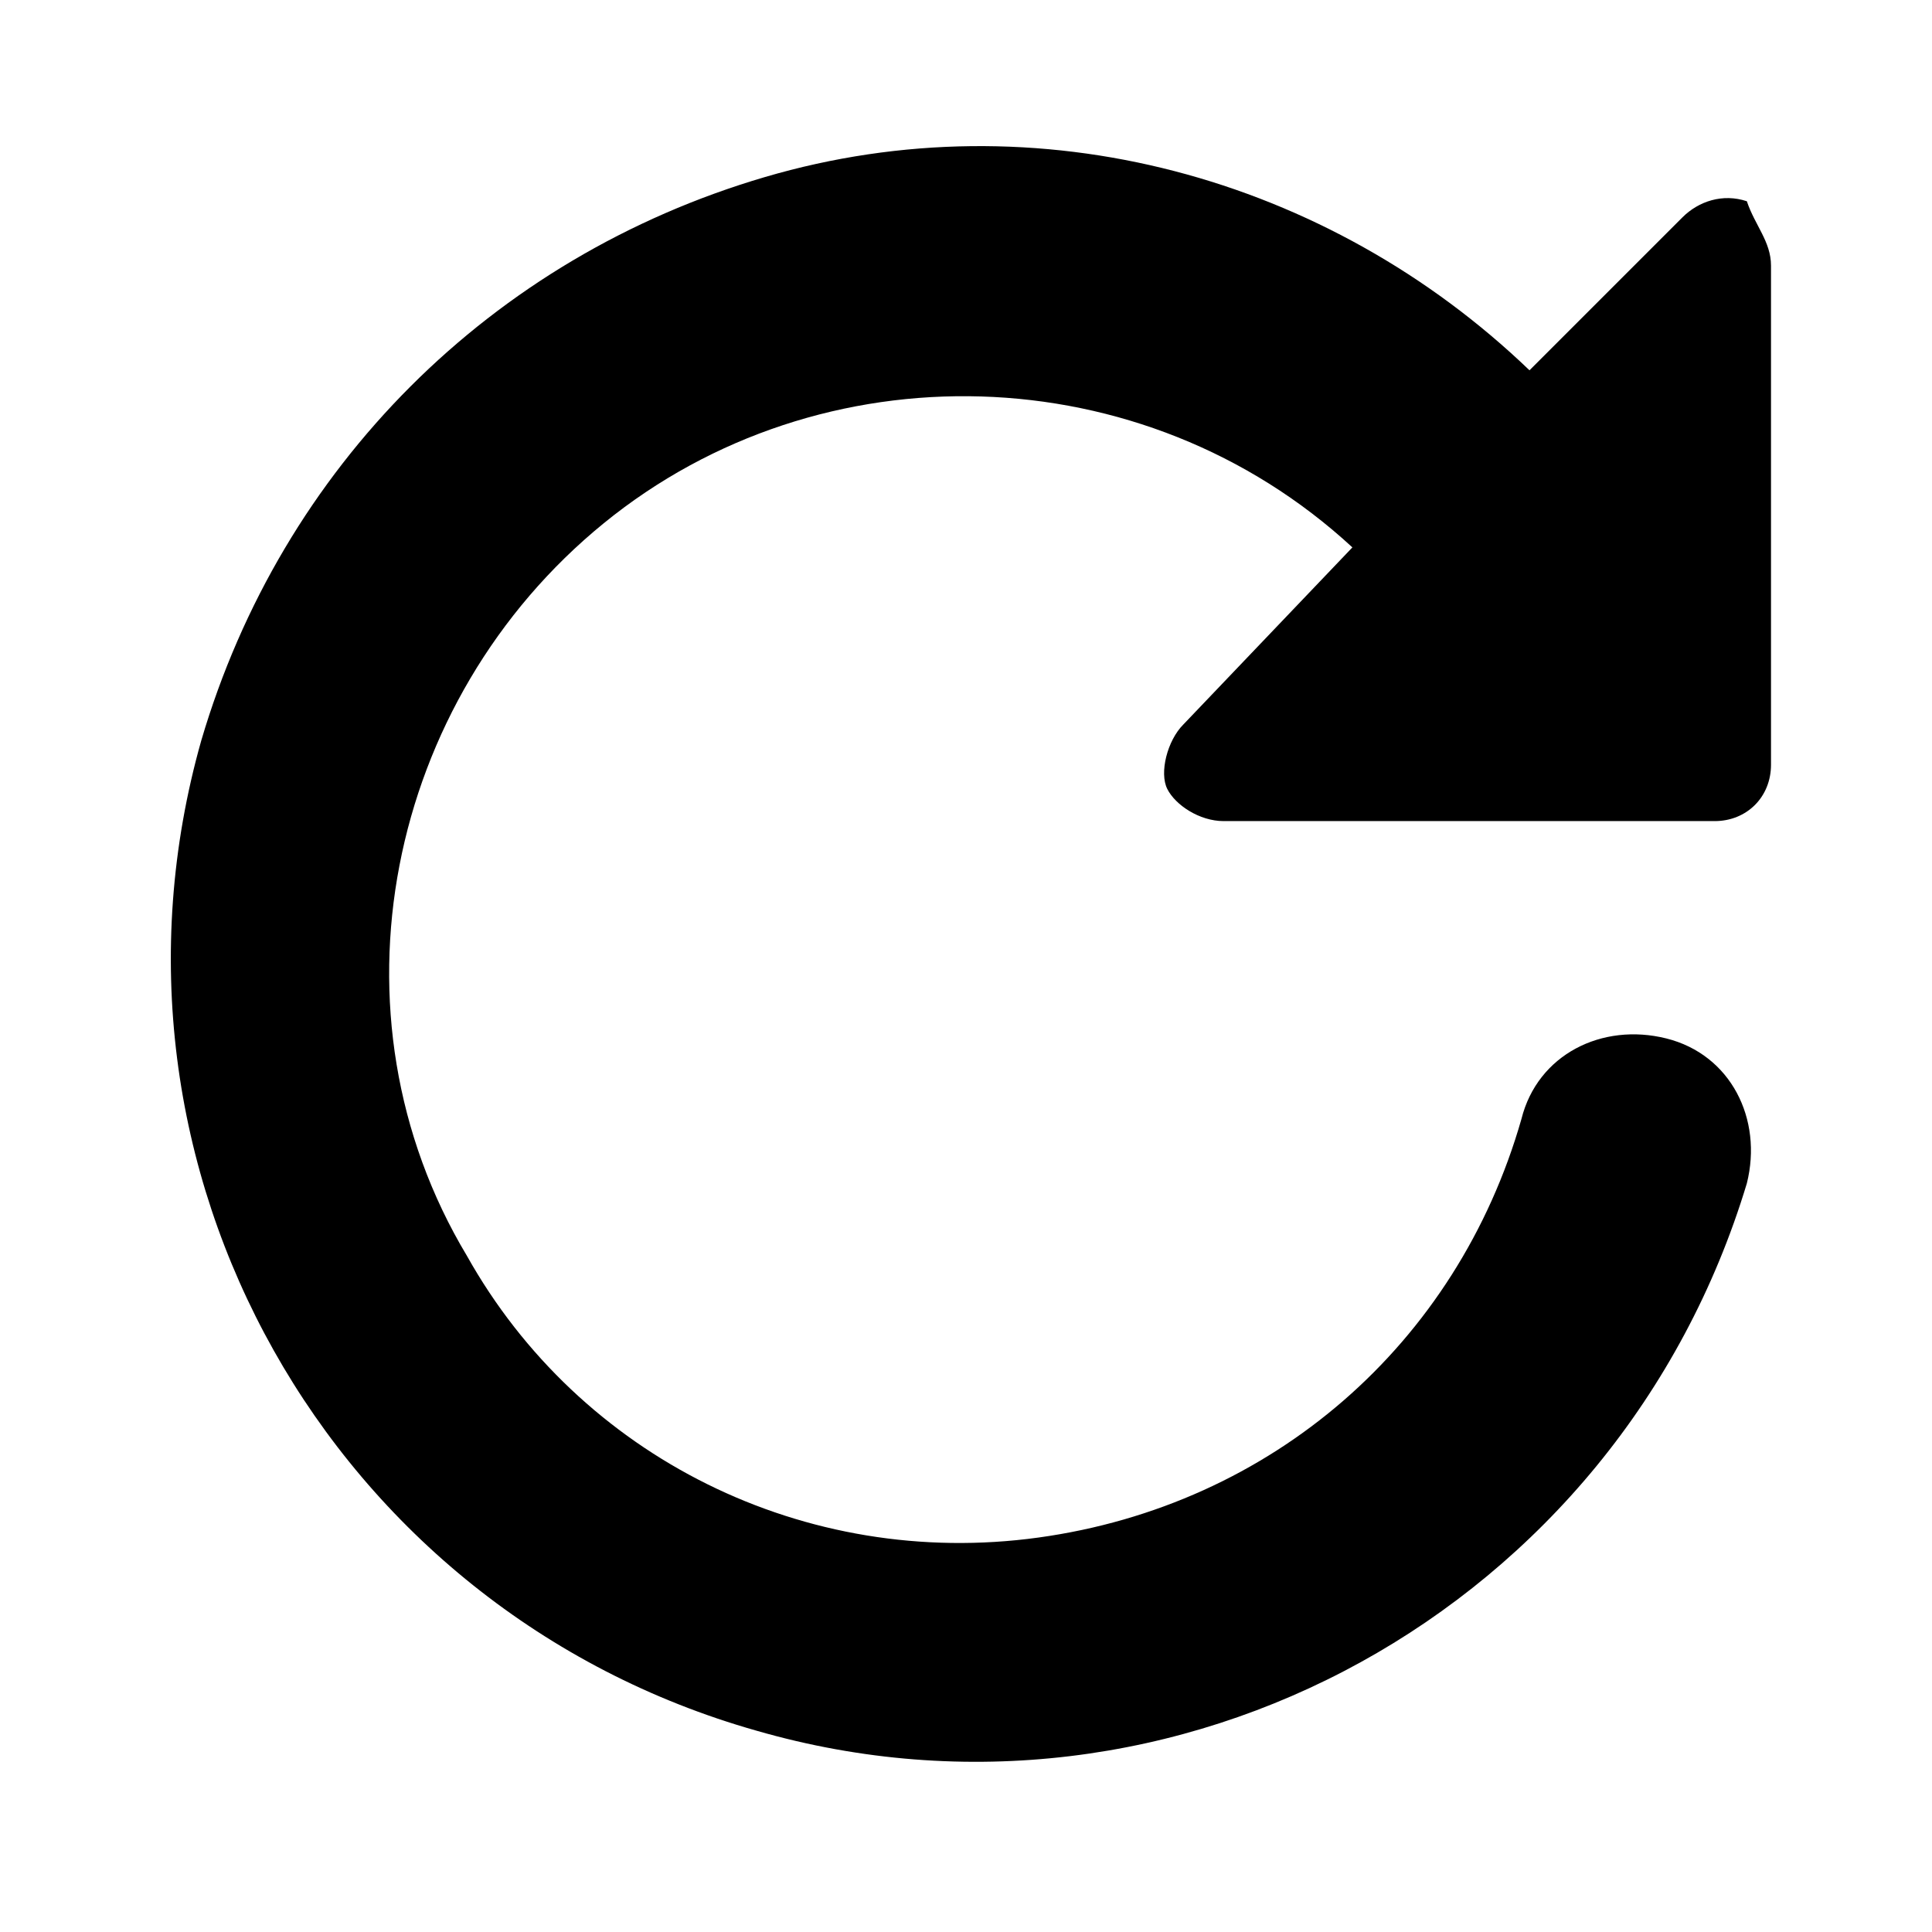 <?xml version="1.0" standalone="no"?><!DOCTYPE svg PUBLIC "-//W3C//DTD SVG 1.1//EN" "http://www.w3.org/Graphics/SVG/1.1/DTD/svg11.dtd"><svg t="1602658825095" class="icon" viewBox="0 0 1024 1024" version="1.1" xmlns="http://www.w3.org/2000/svg" p-id="2514" xmlns:xlink="http://www.w3.org/1999/xlink" width="200" height="200"><defs><style type="text/css"></style></defs><path d="M716.8 290.133c-110.933-102.4-281.6-106.667-396.8-12.8S170.667 537.6 247.467 665.6c59.733 106.667 179.2 166.4 302.933 149.333s221.867-102.4 256-221.867c8.533-34.133 42.667-51.2 76.8-42.667 34.133 8.533 51.2 42.667 42.667 76.8-68.267 226.133-302.933 354.133-524.8 290.133C174.933 853.333 42.667 618.667 106.667 392.533c42.667-145.067 153.6-256 298.667-298.667s298.667 0 405.333 102.4l81.067-81.067c8.533-8.533 21.333-12.8 34.133-8.533 4.267 12.8 12.8 21.333 12.8 34.133v264.533c0 17.067-12.8 29.867-29.867 29.867h-260.267c-12.8 0-25.6-8.533-29.867-17.067s0-25.6 8.533-34.133l89.6-93.867z" p-id="2515"></path></svg>